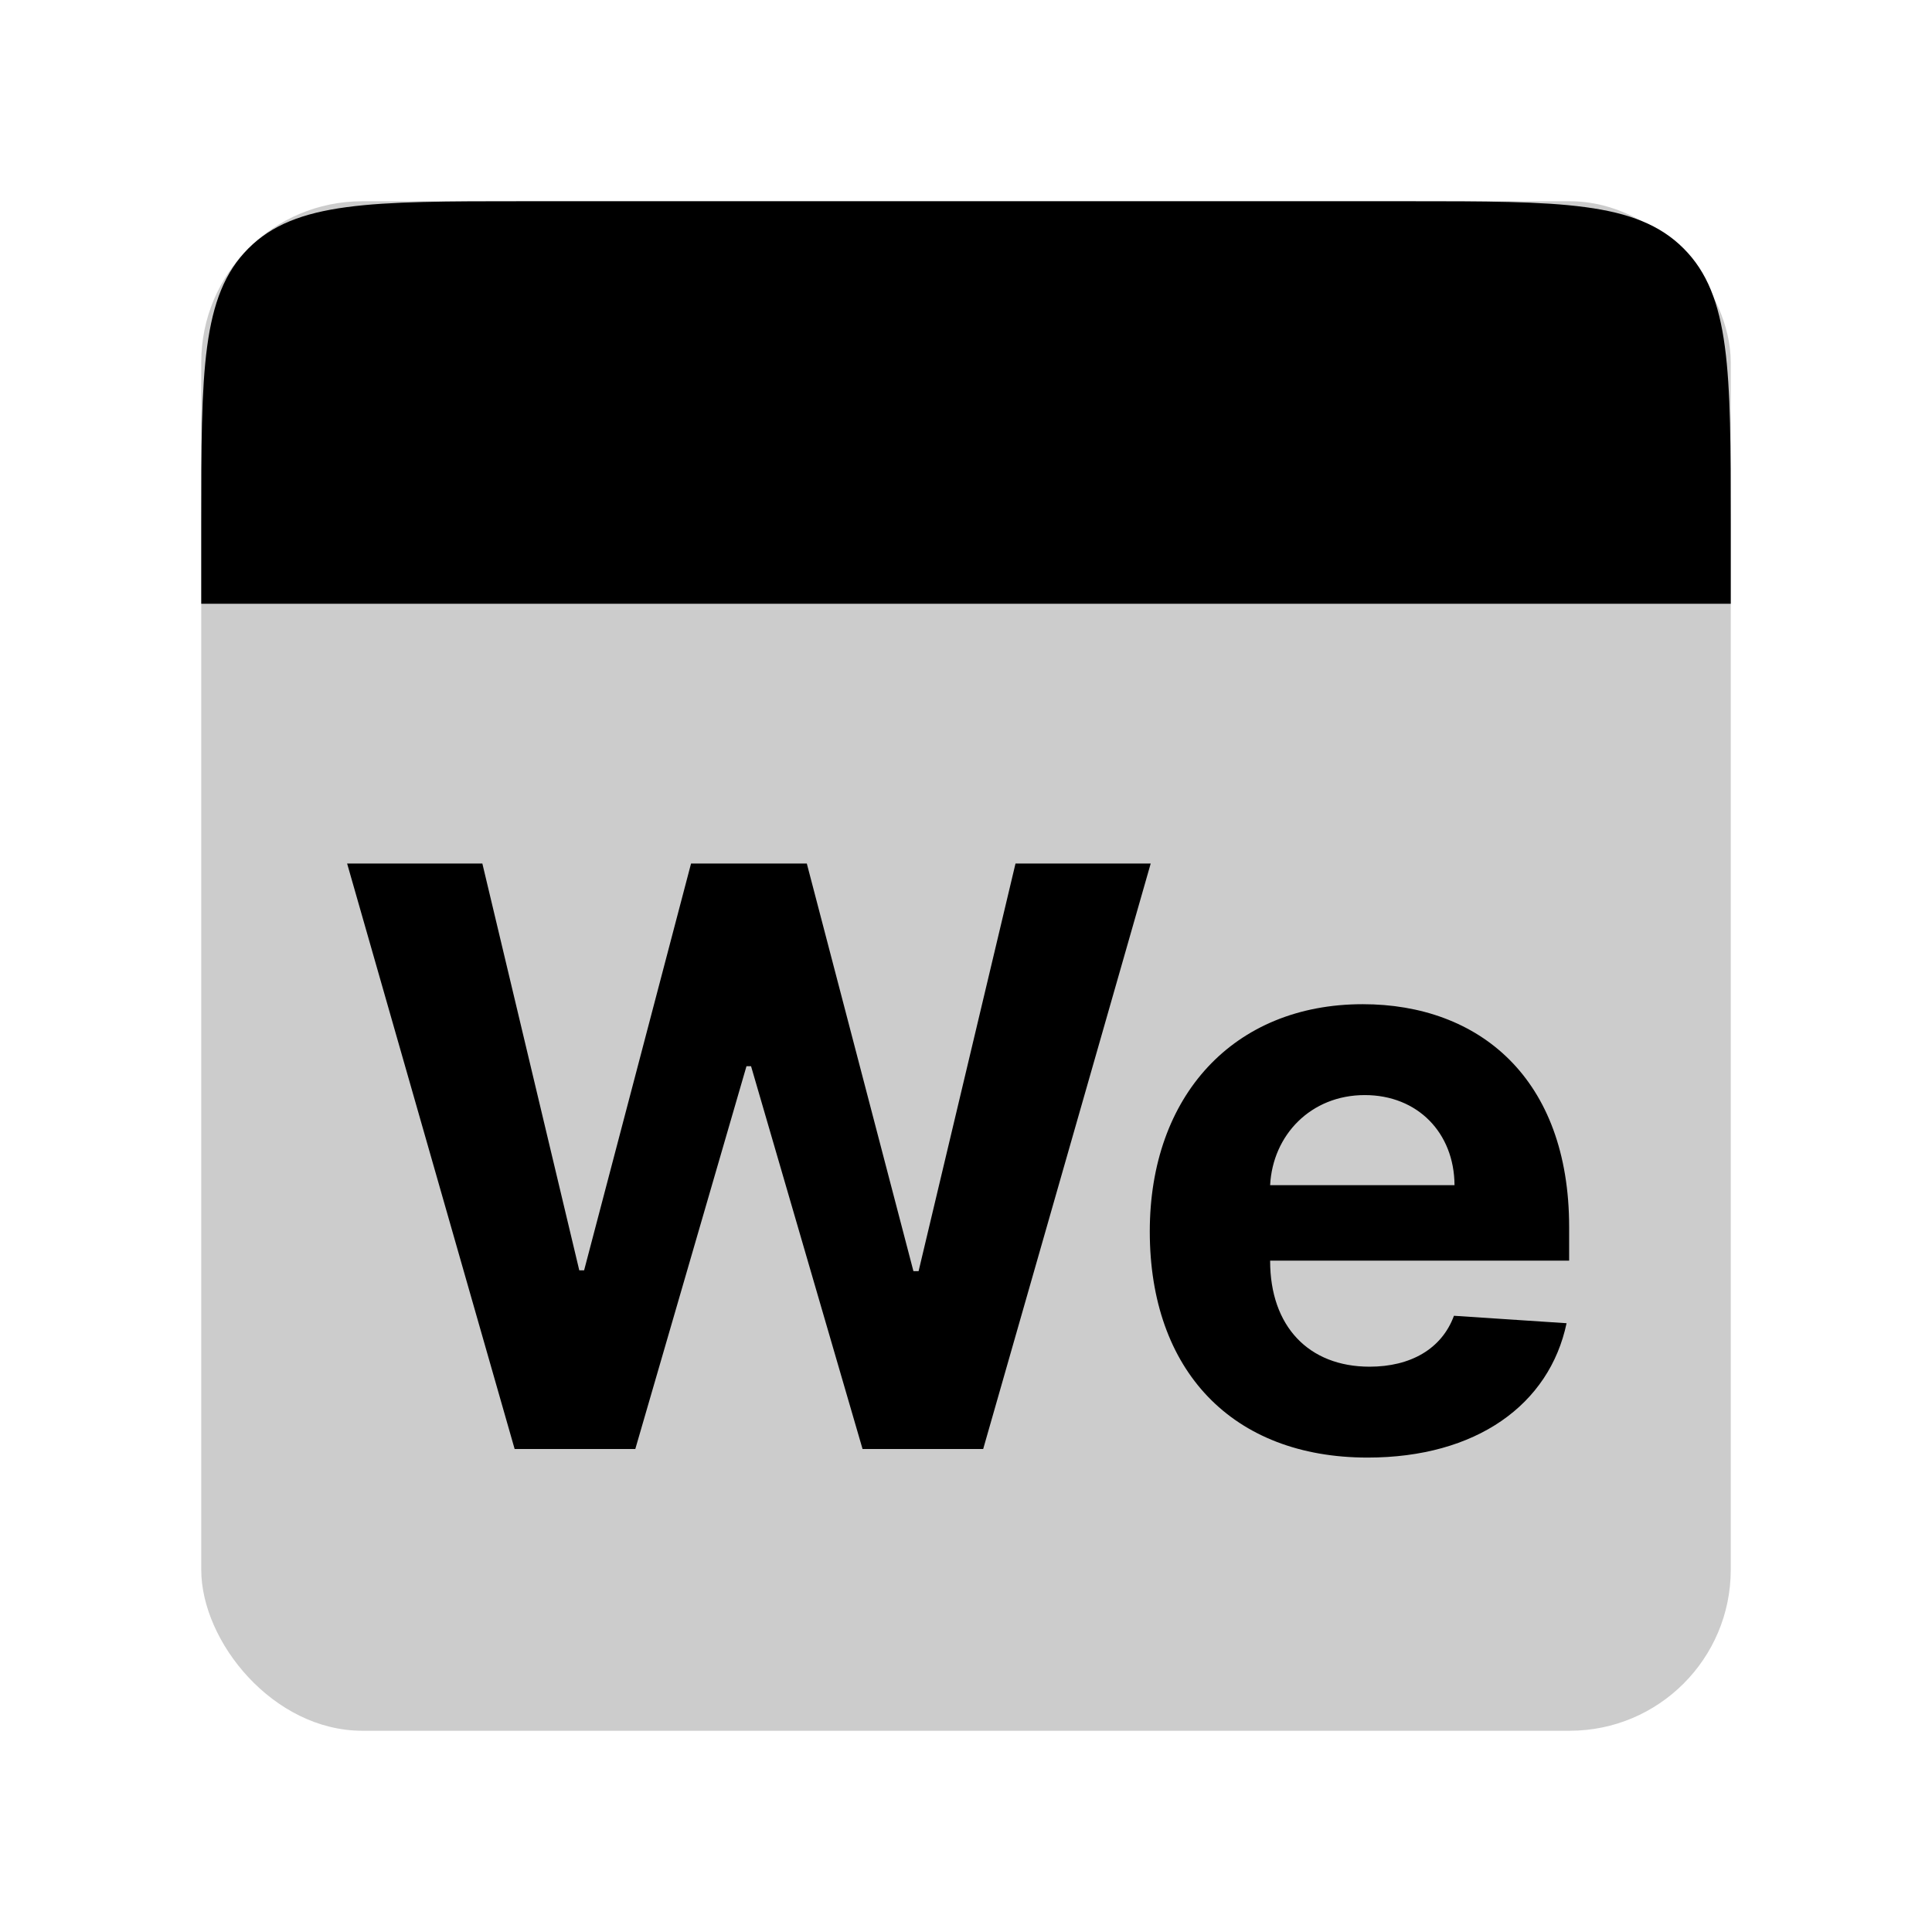 <svg width="48" height="48" viewBox="0 0 48 48" fill="none" xmlns="http://www.w3.org/2000/svg">
<g id="days/wednesday">
<rect id="Rectangle 1" opacity="0.2" x="5" y="5" width="38" height="38" rx="4" fill="black"/>
<path id="Rectangle 2" d="M5 13C5 9.229 5 7.343 6.172 6.172C7.343 5 9.229 5 13 5H35C38.771 5 40.657 5 41.828 6.172C43 7.343 43 9.229 43 13V15H5V13Z" fill="black"/>
<path id="We" d="M12.786 36H15.784L18.546 26.49H18.66L21.43 36H24.427L28.589 21.454H25.23L22.822 31.582H22.694L20.045 21.454H17.169L14.512 31.561H14.392L11.984 21.454H8.624L12.786 36ZM33.978 36.213C36.677 36.213 38.495 34.899 38.921 32.875L36.123 32.69C35.817 33.521 35.036 33.955 34.028 33.955C32.515 33.955 31.556 32.953 31.556 31.327V31.32H38.985V30.489C38.985 26.781 36.741 24.949 33.857 24.949C30.647 24.949 28.566 27.229 28.566 30.595C28.566 34.054 30.618 36.213 33.978 36.213ZM31.556 29.445C31.62 28.202 32.565 27.207 33.907 27.207C35.221 27.207 36.13 28.145 36.137 29.445H31.556Z" fill="black"/>
</g>
</svg>
